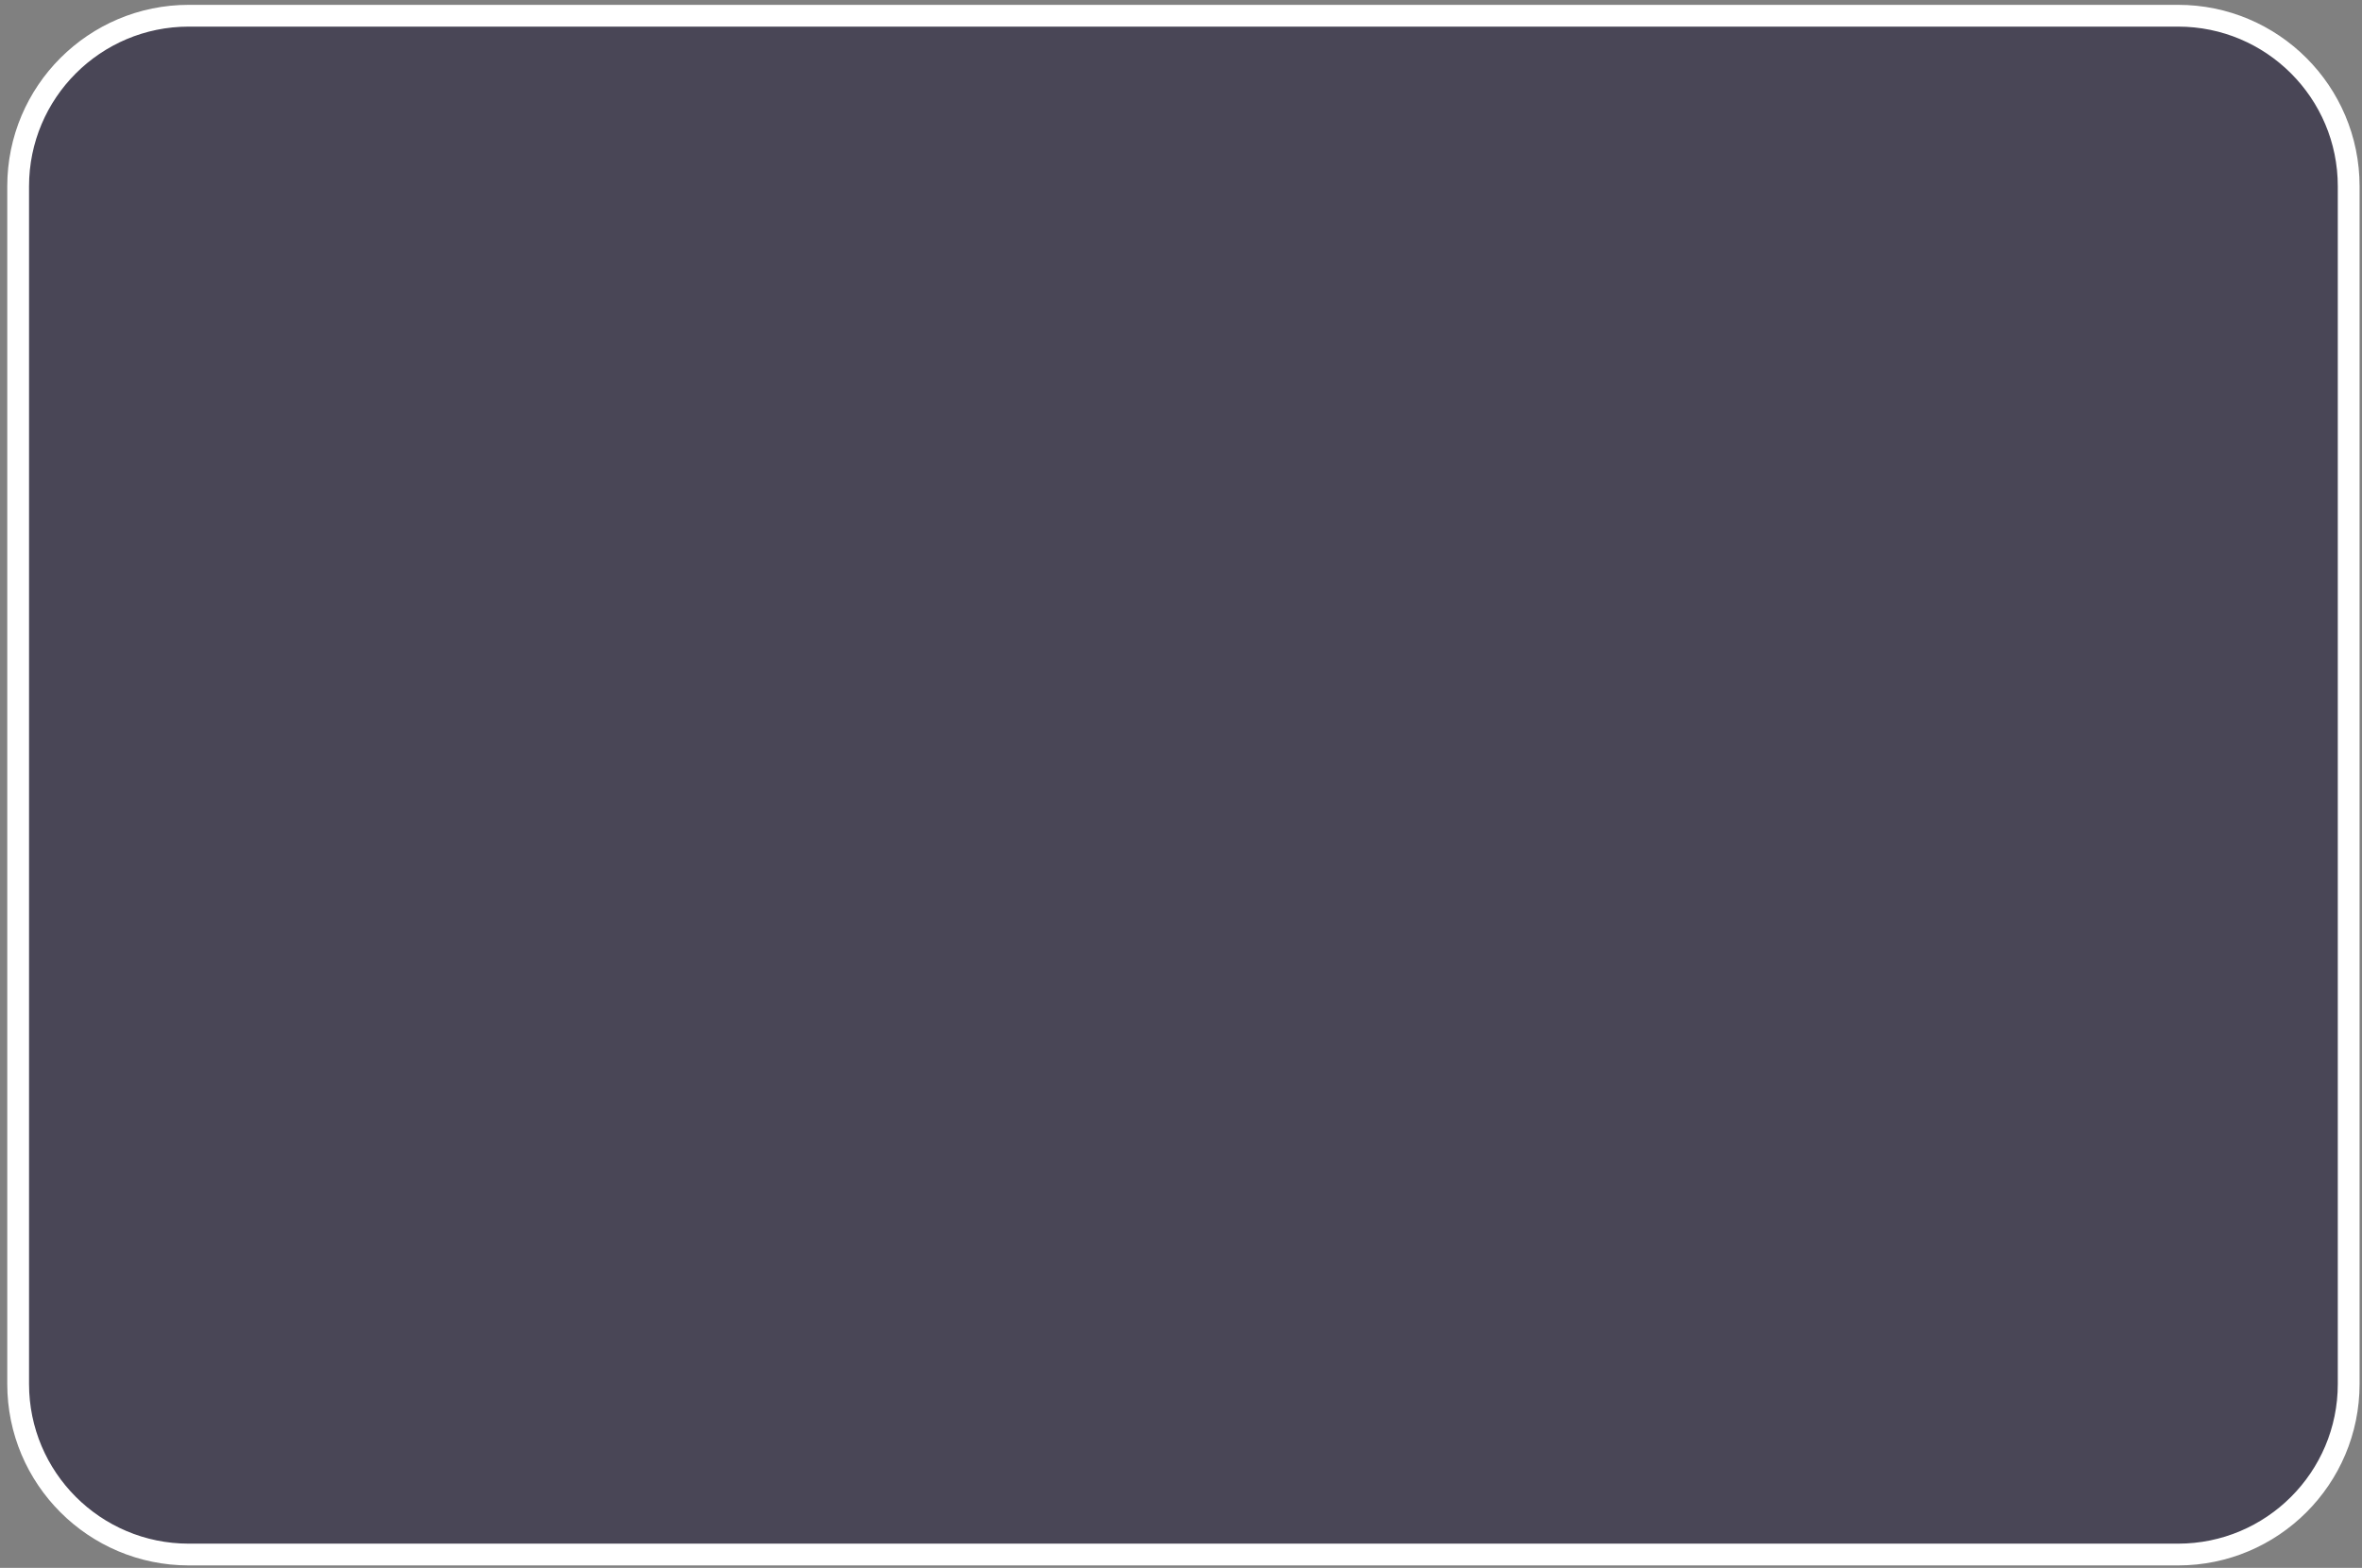 <svg width="244" height="162" viewBox="0 0 244 162" fill="none" xmlns="http://www.w3.org/2000/svg">
<rect x="0" y="0" width="244" height="162" fill="#808080" stroke="none"/>
<path d="M1.875 19.25C1.875 9.516 9.766 1.625 19.5 1.625H225C234.734 1.625 242.625 9.516 242.625 19.25V143C242.625 152.734 234.734 160.625 225 160.625H19.5C9.766 160.625 1.875 152.734 1.875 143V19.25Z" fill="#130C2C" fill-opacity="0.5" stroke="white" stroke-width="2.25"/>
</svg>

